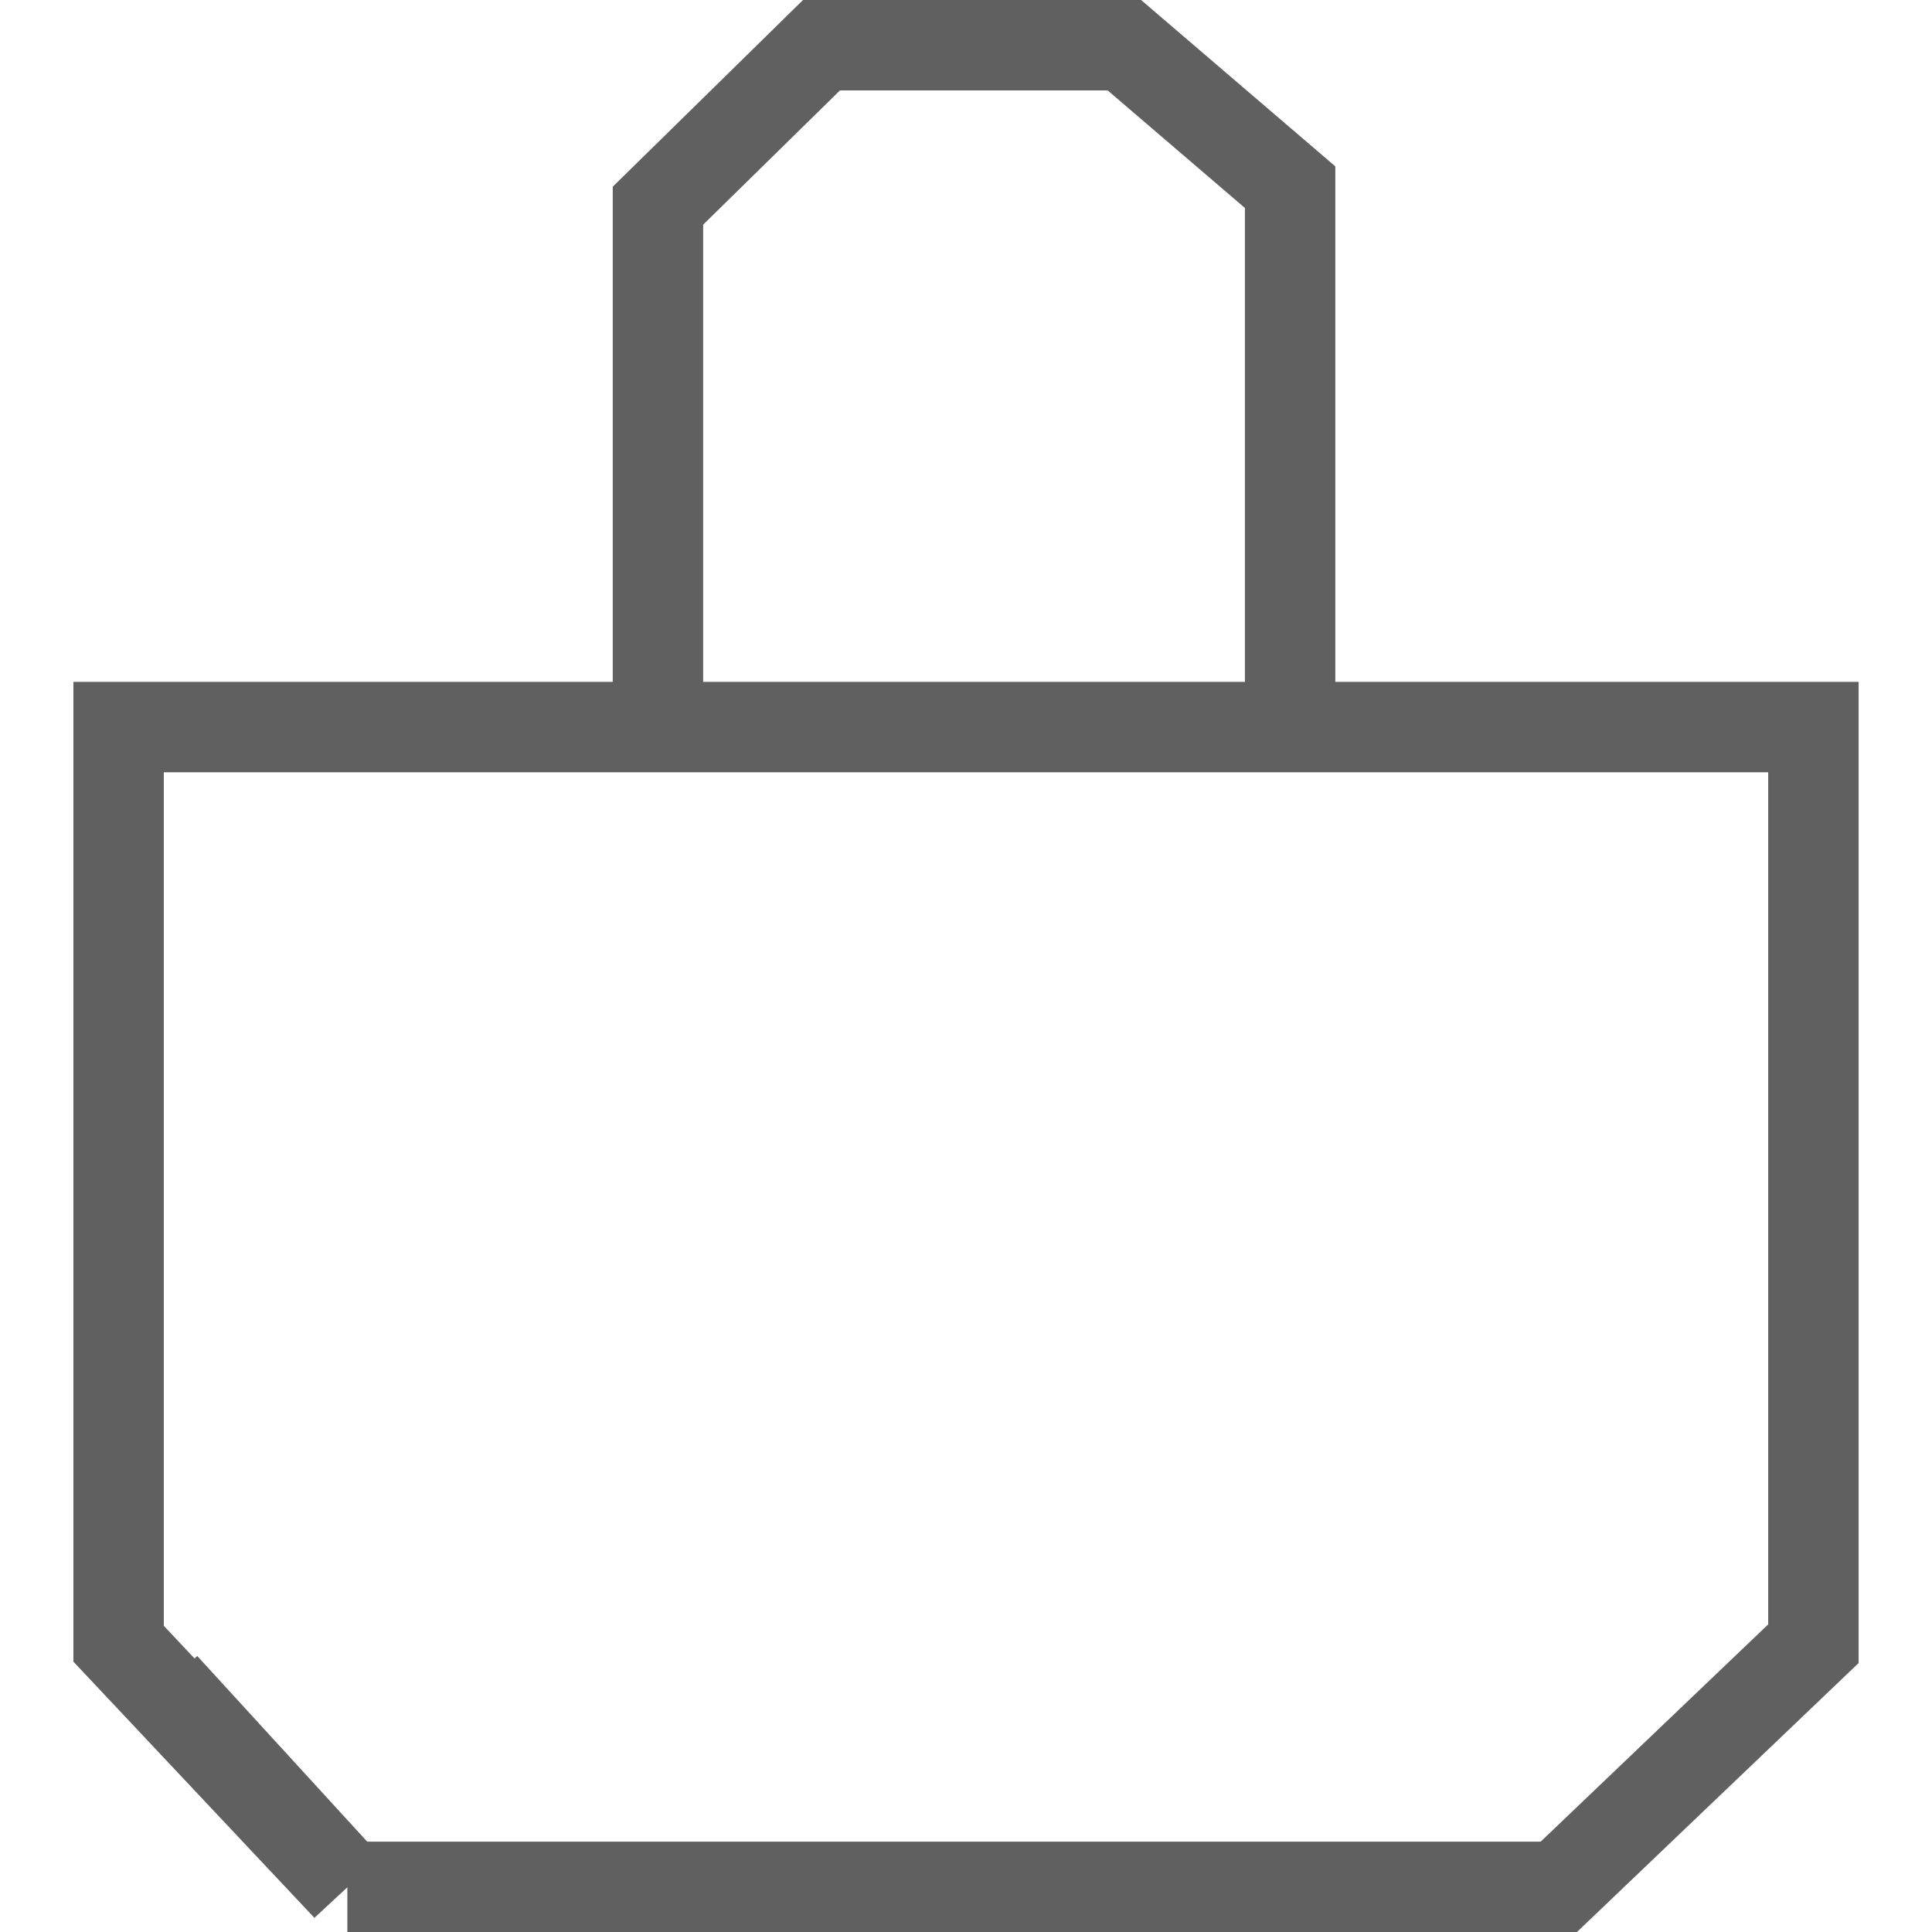<svg xmlns="http://www.w3.org/2000/svg" width="30" height="30" viewBox="0 0 78.982 85.477">
  <defs>
    <style>
      .cls-1 {
        fill: none;
        stroke: #606060;
        stroke-width: 4px;
      }
    </style>
  </defs>
  <g id="Group_1" data-name="Group 1" transform="translate(-294.945 -366.977)">
    <path id="Path_1" data-name="Path 1" class="cls-1" d="M307.065,450.455h53.6L371.927,439.7V399.144H296.945V439.7l10.12,10.758-8.116-8.864"/>
    <path id="Path_2" data-name="Path 2" class="cls-1" d="M348.776,398.986V375.258l-7.333-6.281h-13.4l-7.236,7.1v22.907"/>
  </g>
</svg>

